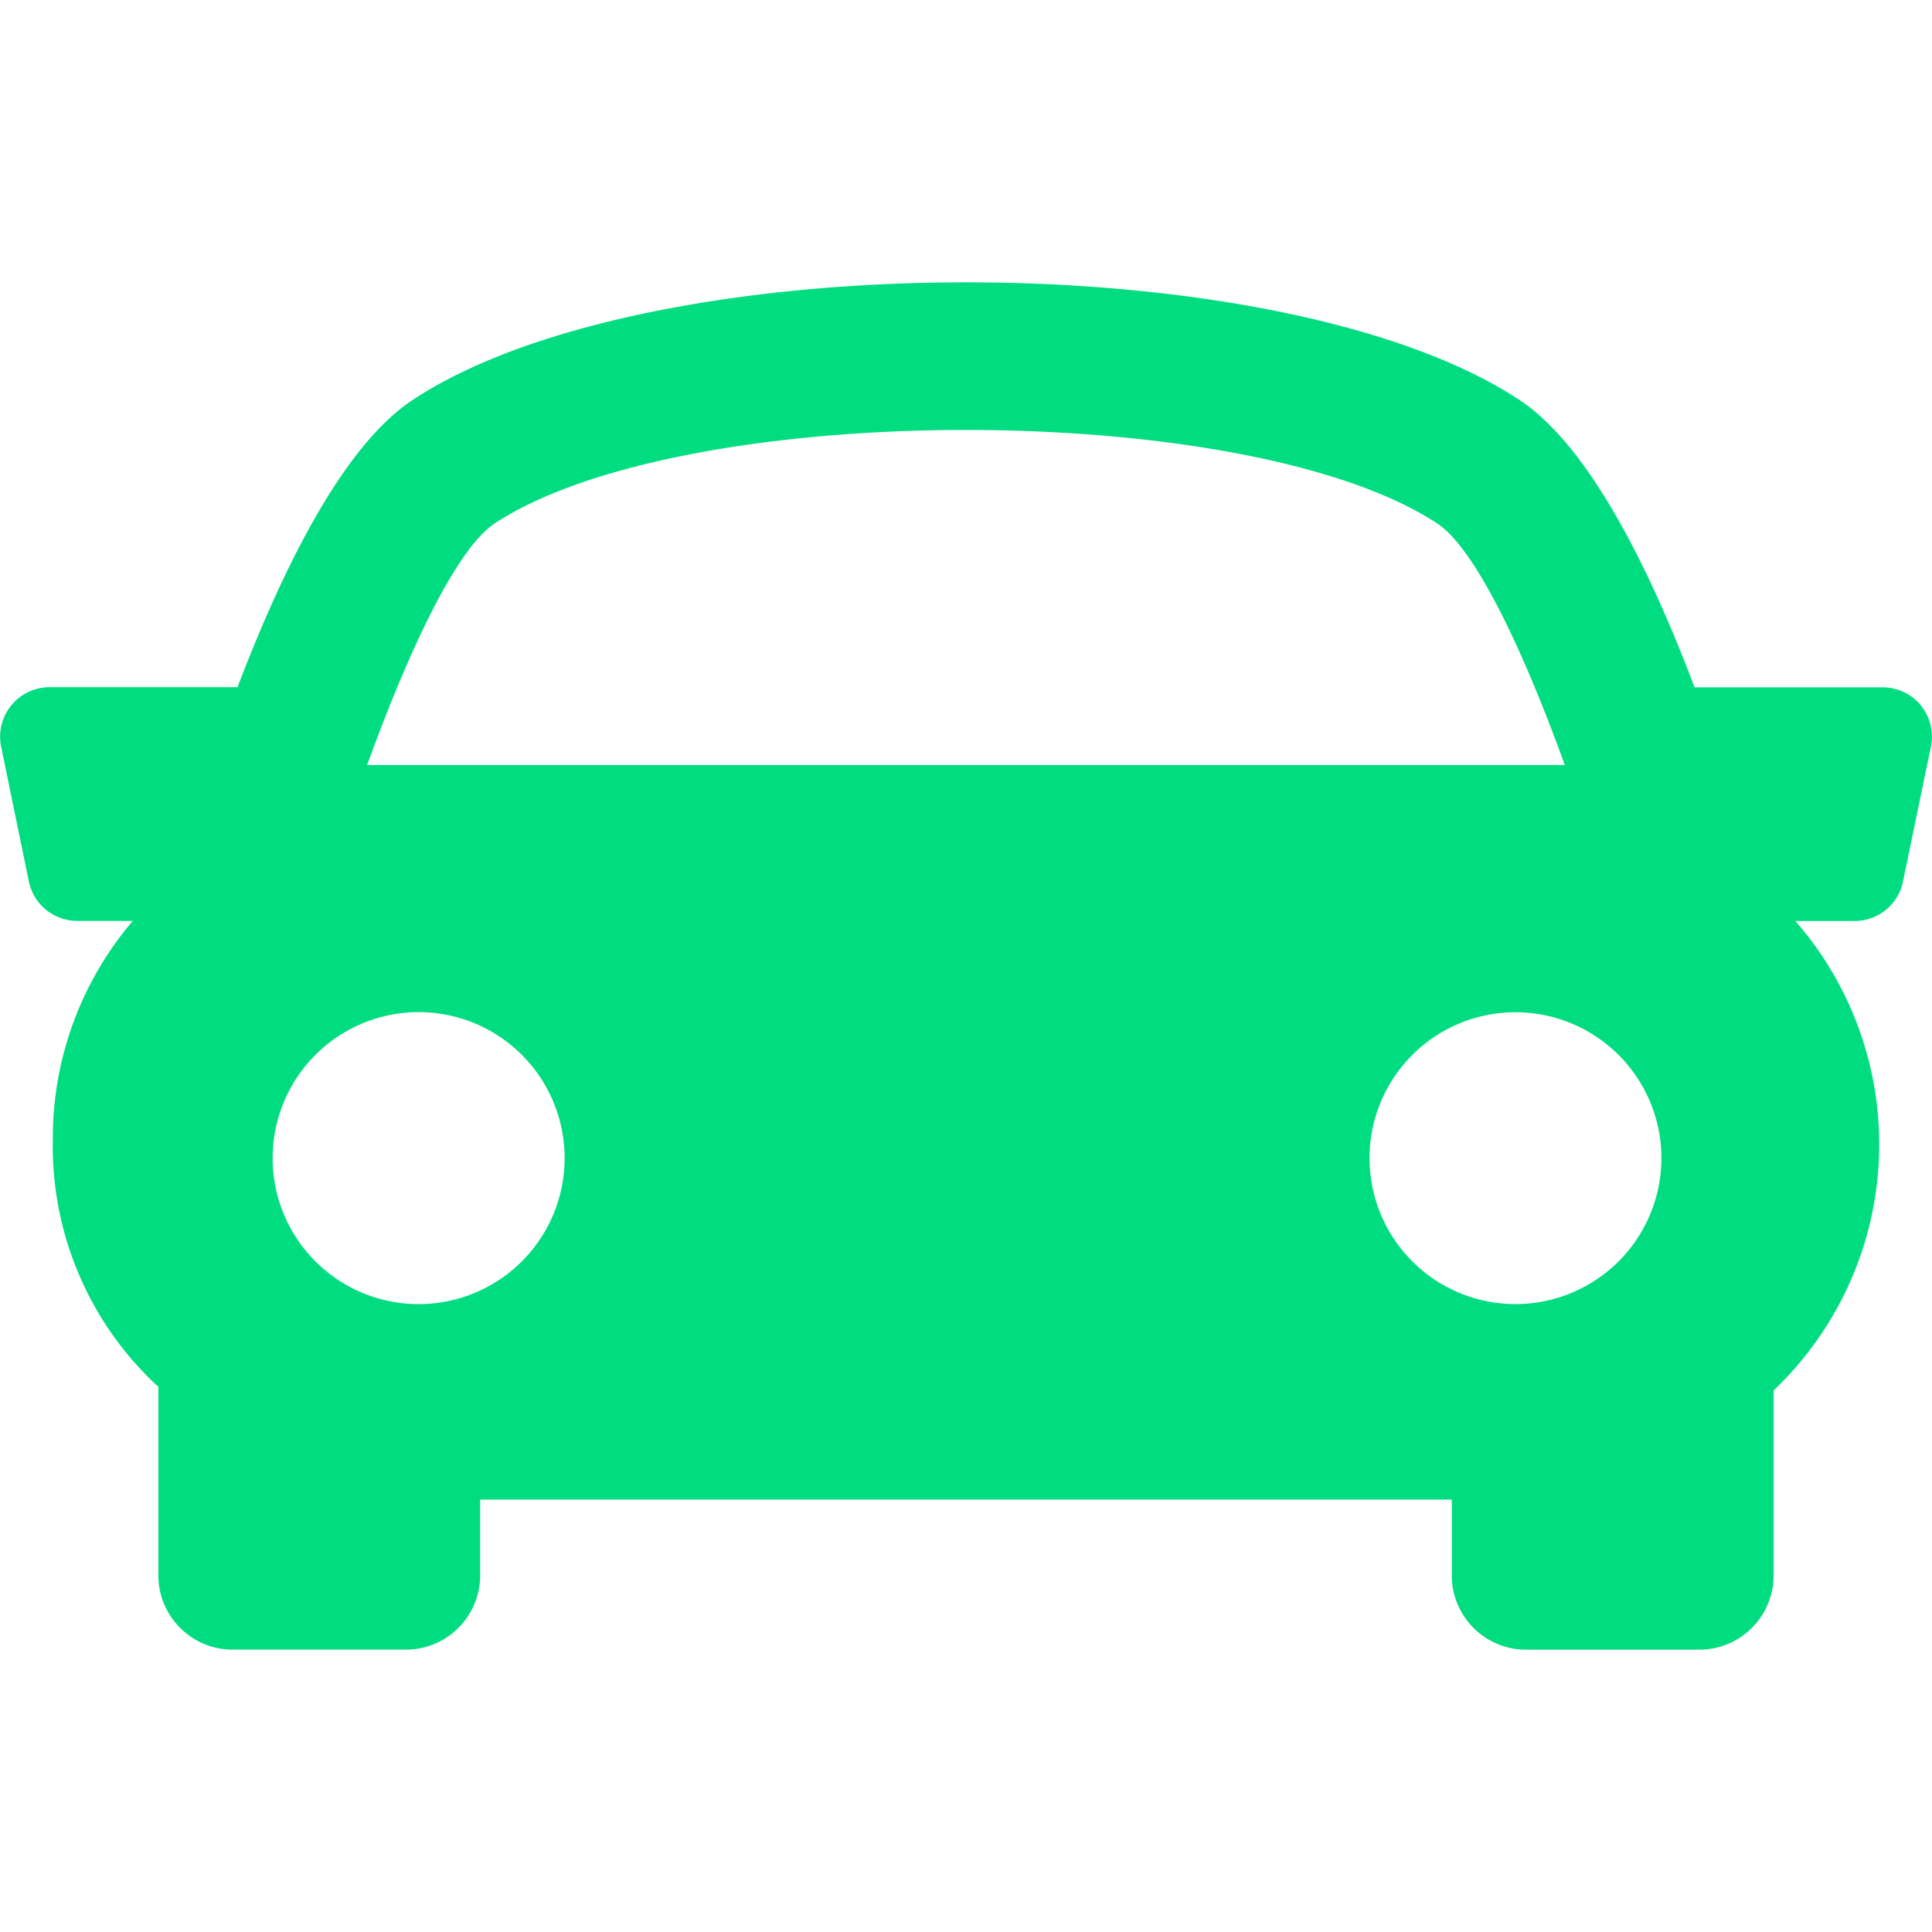 <svg xmlns="http://www.w3.org/2000/svg" xmlns:xlink="http://www.w3.org/1999/xlink" width="32" height="32" viewBox="0 0 32 32">
  <defs>
    <clipPath id="clip-path">
      <rect id="Rectangle_50" data-name="Rectangle 50" width="32" height="32" transform="translate(216 177)" fill="#00dd80" stroke="#707070" stroke-width="1"/>
    </clipPath>
  </defs>
  <g id="Mask_Group_2" data-name="Mask Group 2" transform="translate(-216 -177)" clip-path="url(#clip-path)">
    <g id="_2" data-name="2" transform="translate(216 177)">
      <g id="Group_75" data-name="Group 75">
        <path id="Path_84" data-name="Path 84" d="M31.816,11.684a.823.823,0,0,0-.635-.3H28.067C27.3,9.354,26.3,7.368,25.159,6.619c-3.937-2.59-14.38-2.59-18.316,0C5.7,7.369,4.706,9.358,3.934,11.382H.819a.82.82,0,0,0-.8.986L.478,14.6a.819.819,0,0,0,.8.653H2.2A5.533,5.533,0,0,0,.875,18.871a5.416,5.416,0,0,0,1.712,4.067c.012.011.025.018.036.029v3.127a1.23,1.23,0,0,0,1.229,1.229H6.724a1.23,1.23,0,0,0,1.229-1.229V24.838H24.046v1.257a1.23,1.23,0,0,0,1.229,1.229h2.873a1.231,1.231,0,0,0,1.229-1.229V23.029a5.621,5.621,0,0,0,.359-7.775h.984a.816.816,0,0,0,.8-.654l.462-2.234A.826.826,0,0,0,31.816,11.684ZM8.192,8.671c3.138-2.066,12.478-2.066,15.614,0,.61.4,1.394,2.016,2.112,4H6.081C6.8,10.688,7.582,9.073,8.192,8.671ZM4.516,19.179A2.418,2.418,0,1,1,6.934,21.6,2.417,2.417,0,0,1,4.516,19.179ZM25.1,21.6a2.417,2.417,0,1,1,2.418-2.418A2.418,2.418,0,0,1,25.1,21.6Z" fill="#00dd80"/>
      </g>
    </g>
  </g>
</svg>
